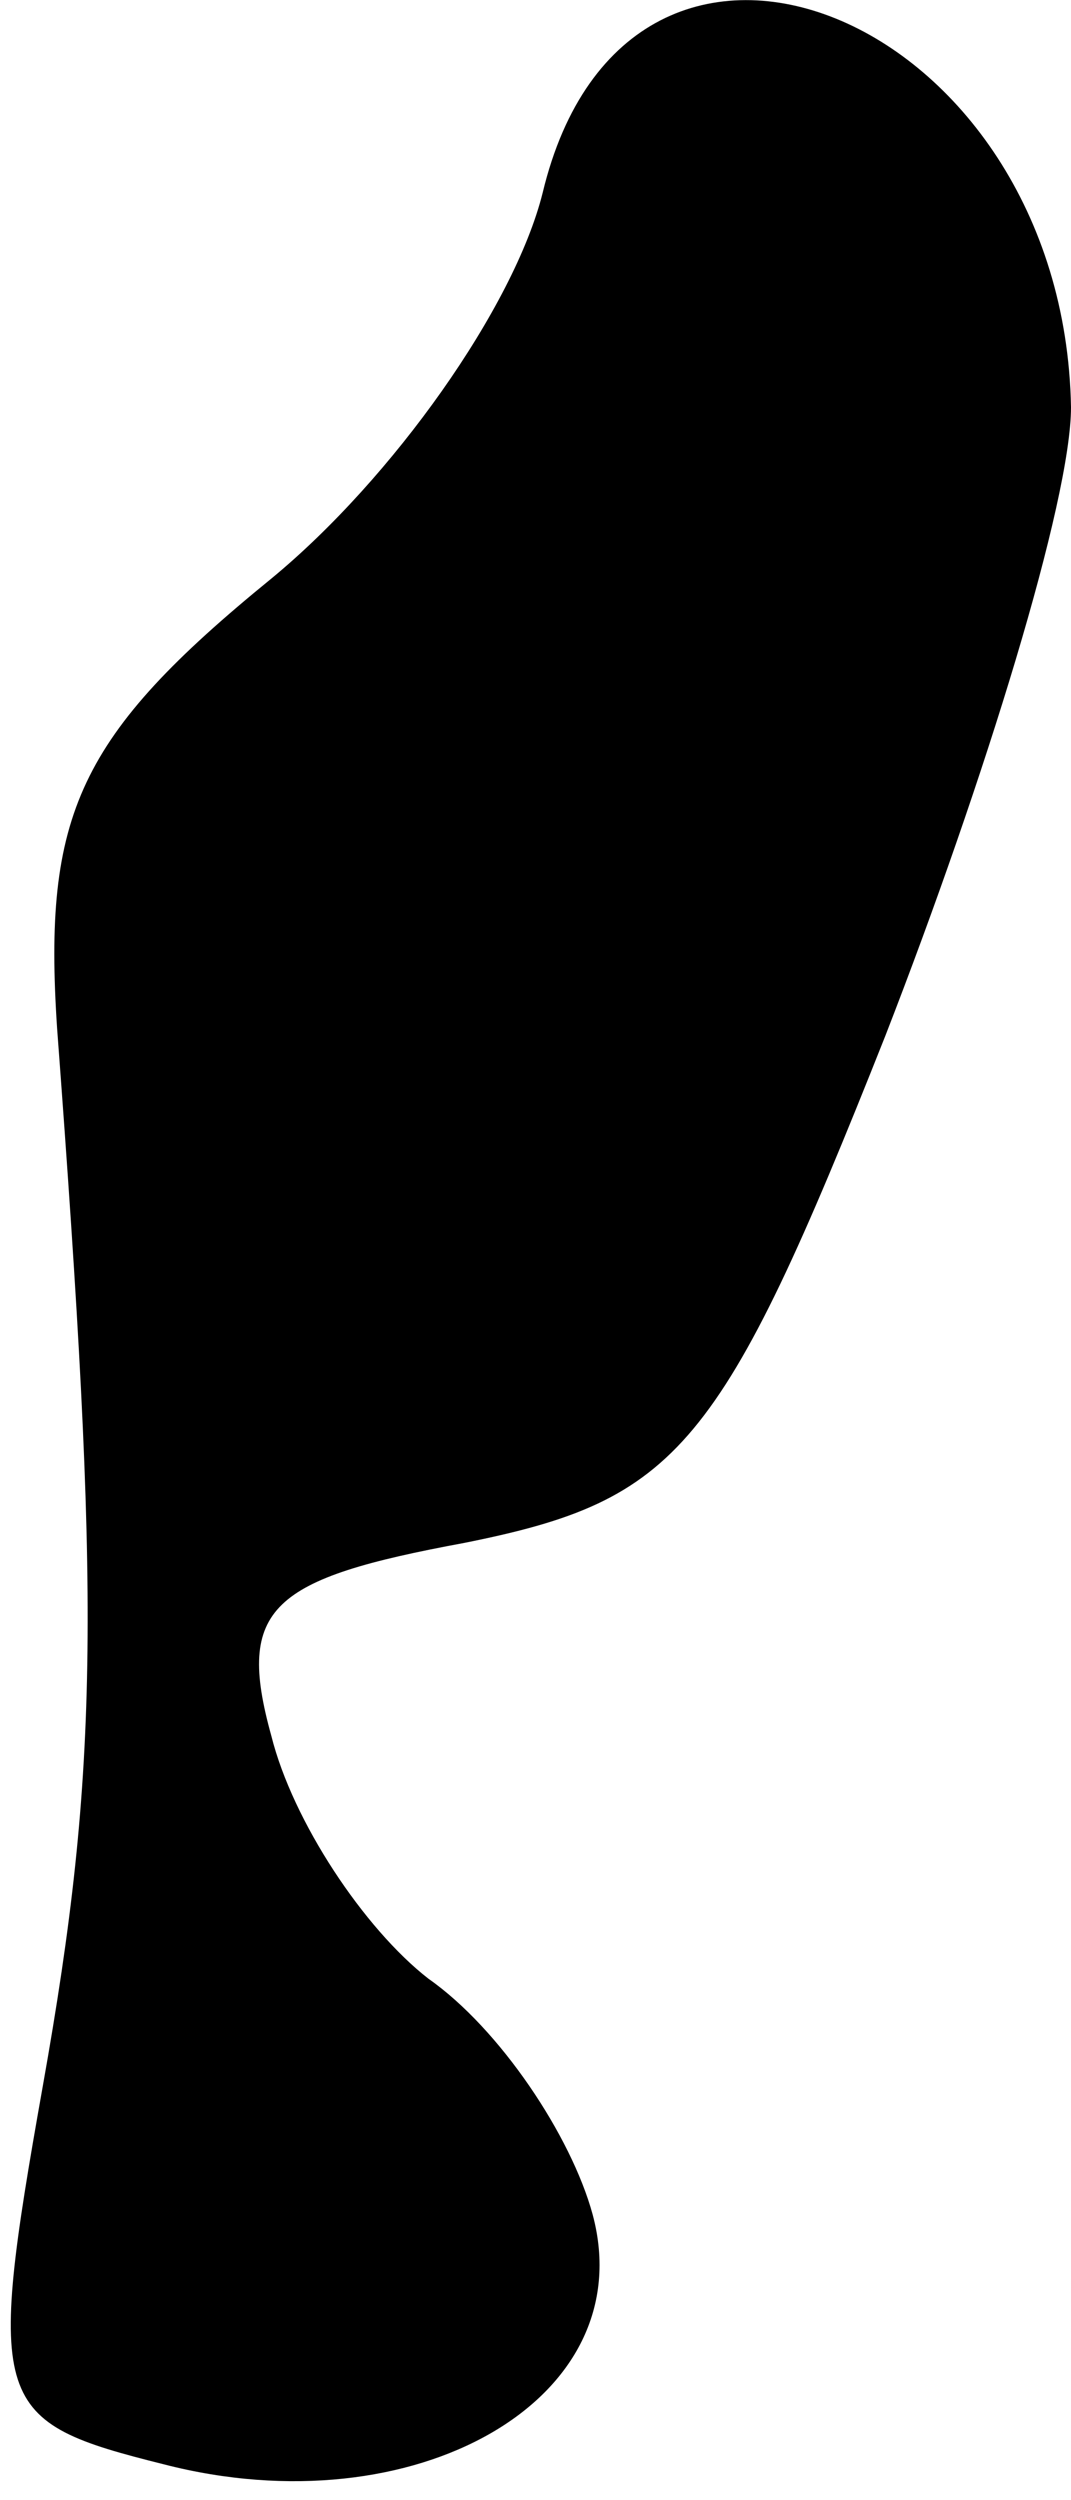 <?xml version="1.0" standalone="no"?>
<!DOCTYPE svg PUBLIC "-//W3C//DTD SVG 20010904//EN"
 "http://www.w3.org/TR/2001/REC-SVG-20010904/DTD/svg10.dtd">
<svg version="1.0" xmlns="http://www.w3.org/2000/svg"
 width="15pt" height="35pt" viewBox="0 0 15 35"
 preserveAspectRatio="xMidYMid meet">
<g transform="translate(0,35) scale(0.1,-0.1)"
fill="#000000" stroke="none">
<path fill="#000000" stroke="none" d="M76 323 c-4 -16 -21 -40 -38 -54 -27
-22 -32 -33 -30 -63 6 -80 6 -103 -2 -148 -8 -45 -7 -47 17 -53 35 -9 67 9 60
35 -3 11 -13 26 -23 33 -9 7 -19 22 -22 34 -5 18 0 22 27 27 30 6 36 13 59 71
14 36 26 75 26 88 -1 55 -62 80 -74 30z"/>
</g>
</svg>
